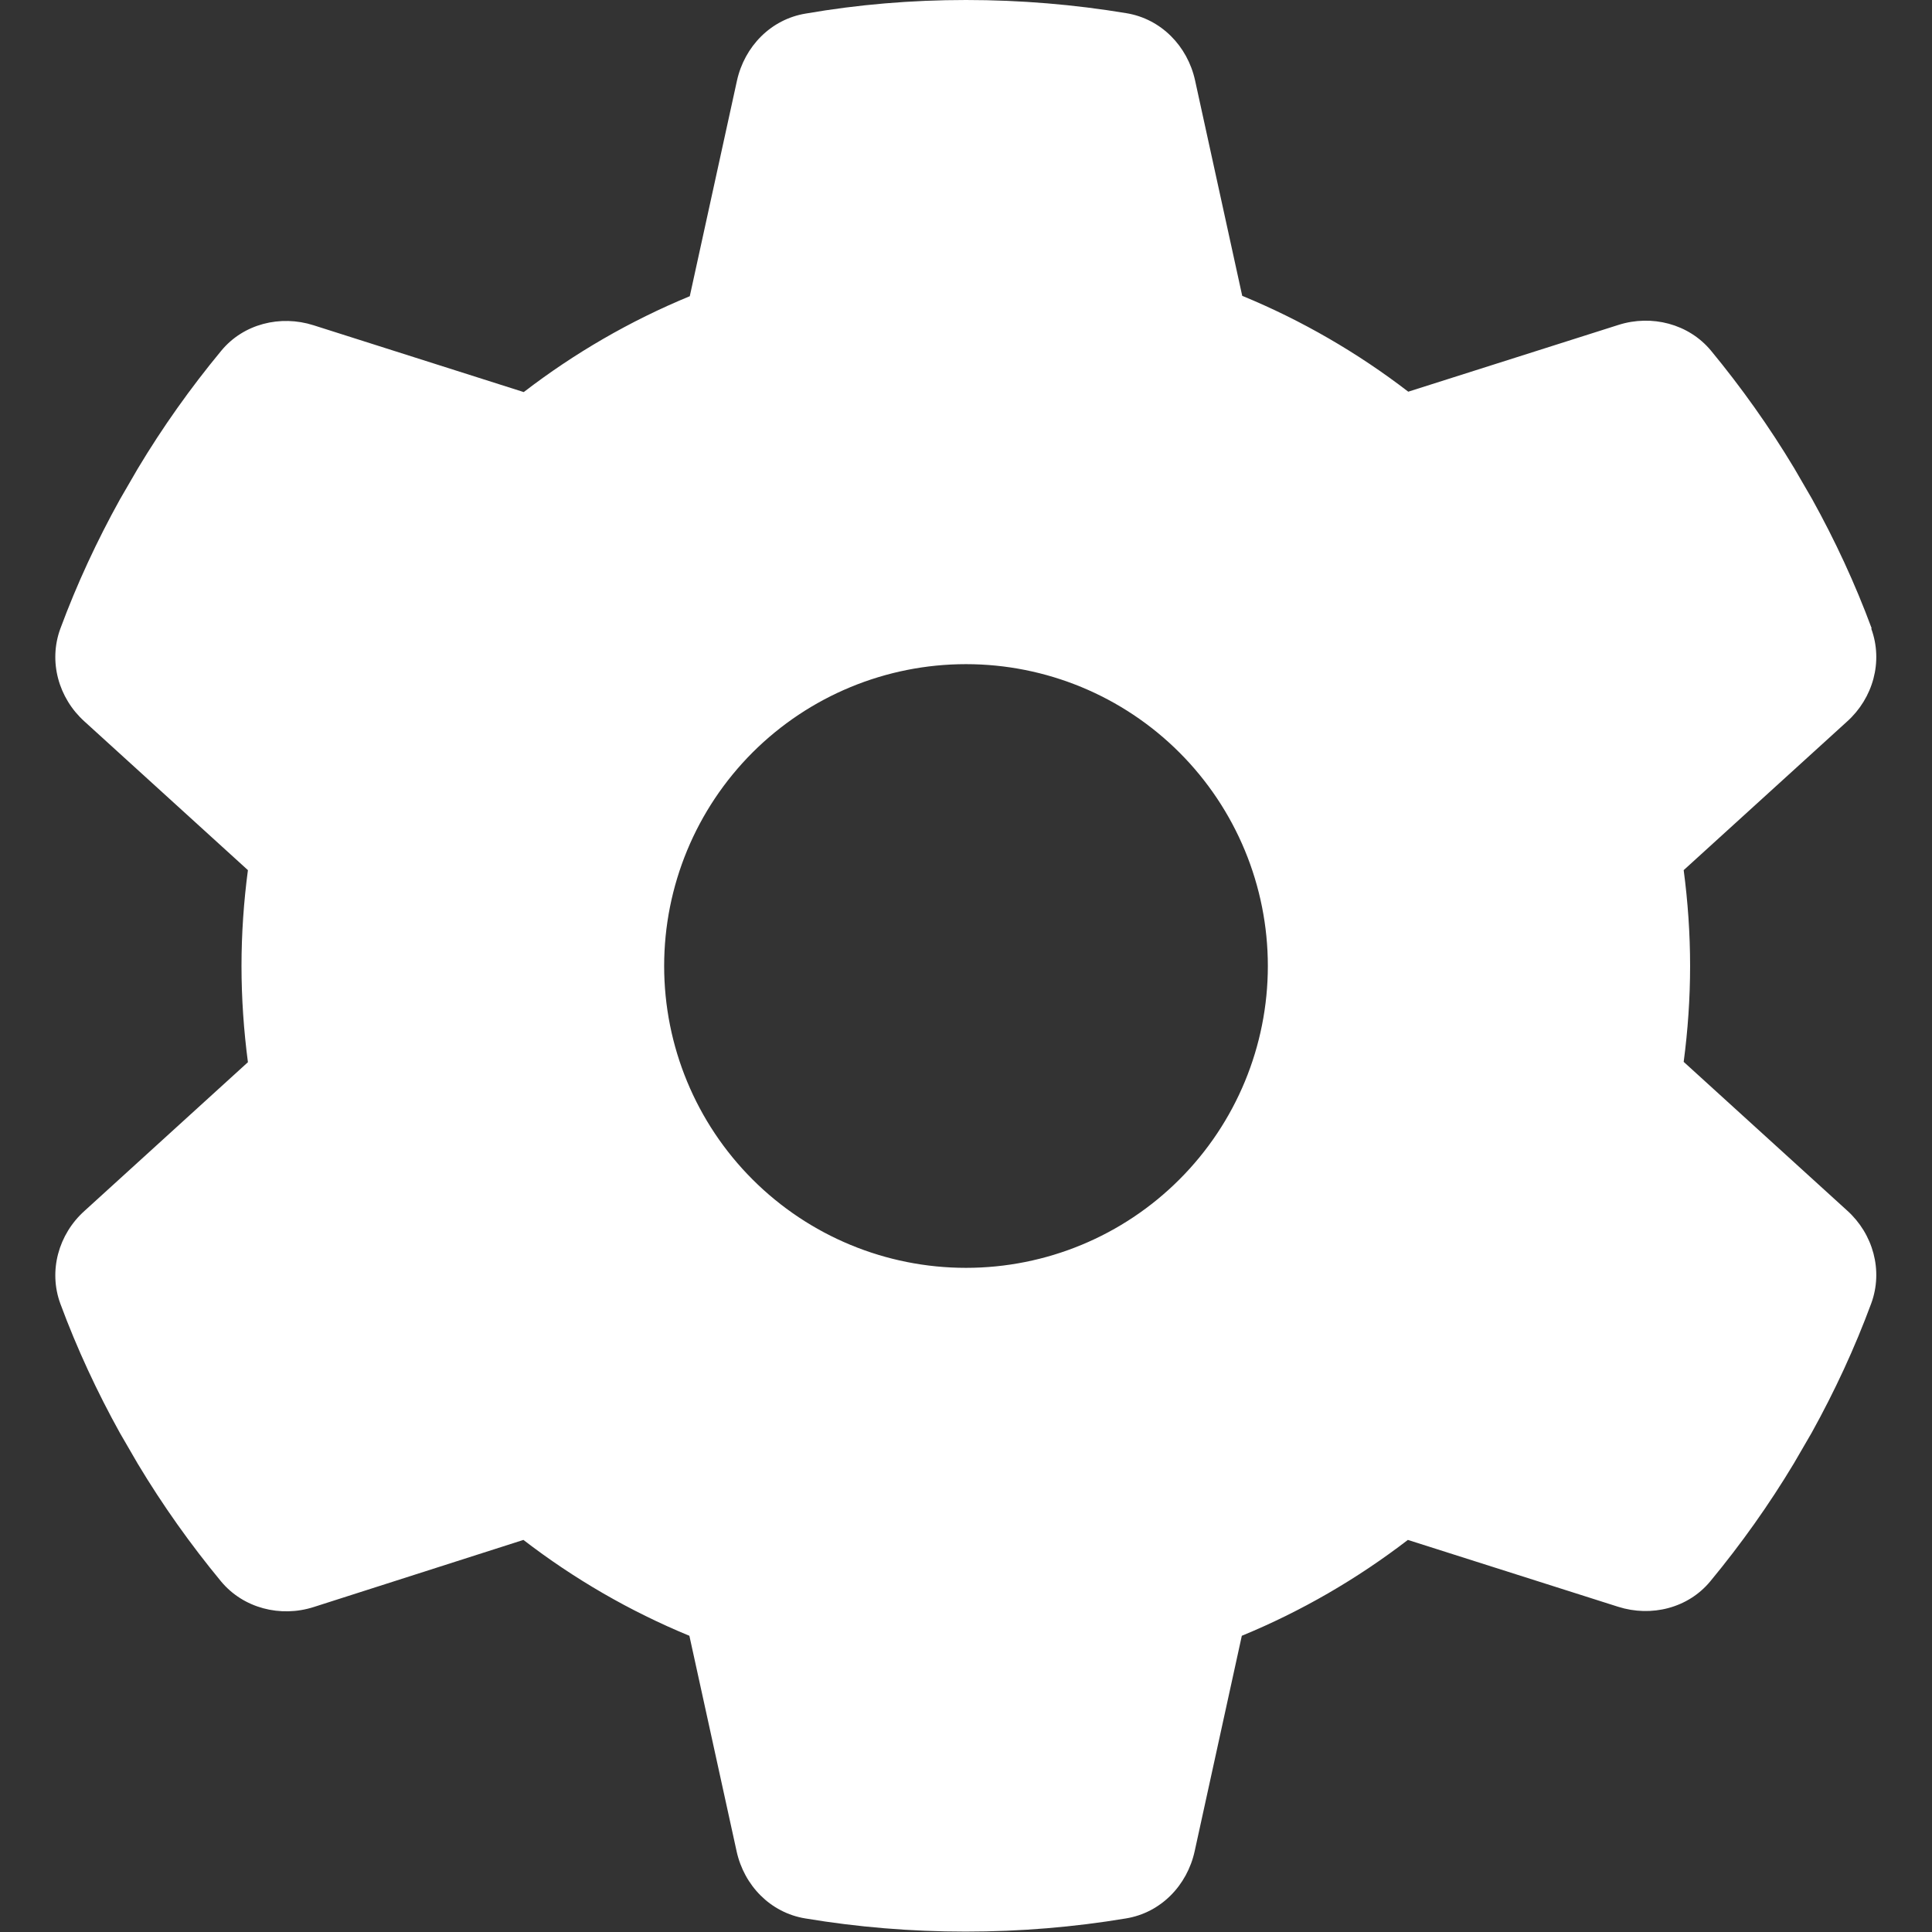 <svg width="34" height="34" viewBox="0 0 34 34" fill="none" xmlns="http://www.w3.org/2000/svg">
<rect x="0" y="0" width="34" height="34" fill="#333333" stroke="none"/>
<g clip-path="url(#clip0_71_5)">
<path d="M32.931 11.063C33.143 11.641 32.964 12.285 32.506 12.697L29.63 15.313C29.703 15.864 29.743 16.429 29.743 17C29.743 17.571 29.703 18.136 29.63 18.687L32.506 21.303C32.964 21.715 33.143 22.359 32.931 22.937C32.639 23.727 32.287 24.484 31.882 25.215L31.57 25.752C31.131 26.483 30.64 27.173 30.102 27.824C29.71 28.302 29.059 28.462 28.475 28.276L24.776 27.1C23.886 27.784 22.904 28.355 21.854 28.787L21.024 32.579C20.891 33.183 20.427 33.661 19.816 33.761C18.899 33.914 17.956 33.993 16.993 33.993C16.03 33.993 15.088 33.914 14.171 33.761C13.56 33.661 13.095 33.183 12.963 32.579L12.132 28.787C11.083 28.355 10.1 27.784 9.211 27.1L5.518 28.282C4.934 28.468 4.283 28.302 3.891 27.831C3.353 27.18 2.862 26.489 2.424 25.759L2.112 25.221C1.707 24.491 1.355 23.734 1.062 22.943C0.85 22.366 1.029 21.721 1.487 21.31L4.363 18.693C4.29 18.136 4.25 17.571 4.25 17C4.25 16.429 4.29 15.864 4.363 15.313L1.487 12.697C1.029 12.285 0.85 11.641 1.062 11.063C1.355 10.273 1.707 9.516 2.112 8.786L2.424 8.248C2.862 7.517 3.353 6.827 3.891 6.176C4.283 5.698 4.934 5.538 5.518 5.724L9.217 6.9C10.107 6.216 11.09 5.645 12.139 5.213L12.969 1.421C13.102 0.817 13.567 0.339 14.178 0.239C15.094 0.08 16.037 0 17 0C17.963 0 18.906 0.08 19.822 0.232C20.433 0.332 20.898 0.81 21.031 1.414L21.861 5.206C22.91 5.638 23.893 6.209 24.783 6.893L28.482 5.718C29.066 5.532 29.717 5.698 30.109 6.169C30.646 6.82 31.138 7.511 31.576 8.241L31.888 8.779C32.293 9.509 32.645 10.266 32.938 11.057L32.931 11.063ZM17 22.312C18.409 22.312 19.76 21.753 20.756 20.756C21.753 19.76 22.312 18.409 22.312 17C22.312 15.591 21.753 14.24 20.756 13.243C19.76 12.247 18.409 11.688 17 11.688C15.591 11.688 14.24 12.247 13.243 13.243C12.247 14.24 11.688 15.591 11.688 17C11.688 18.409 12.247 19.76 13.243 20.756C14.24 21.753 15.591 22.312 17 22.312Z" fill="white"/>
</g>
<defs>
<clipPath id="clip0_71_5">
<rect width="34" height="34" fill="white"/>
</clipPath>
</defs>
</svg>
